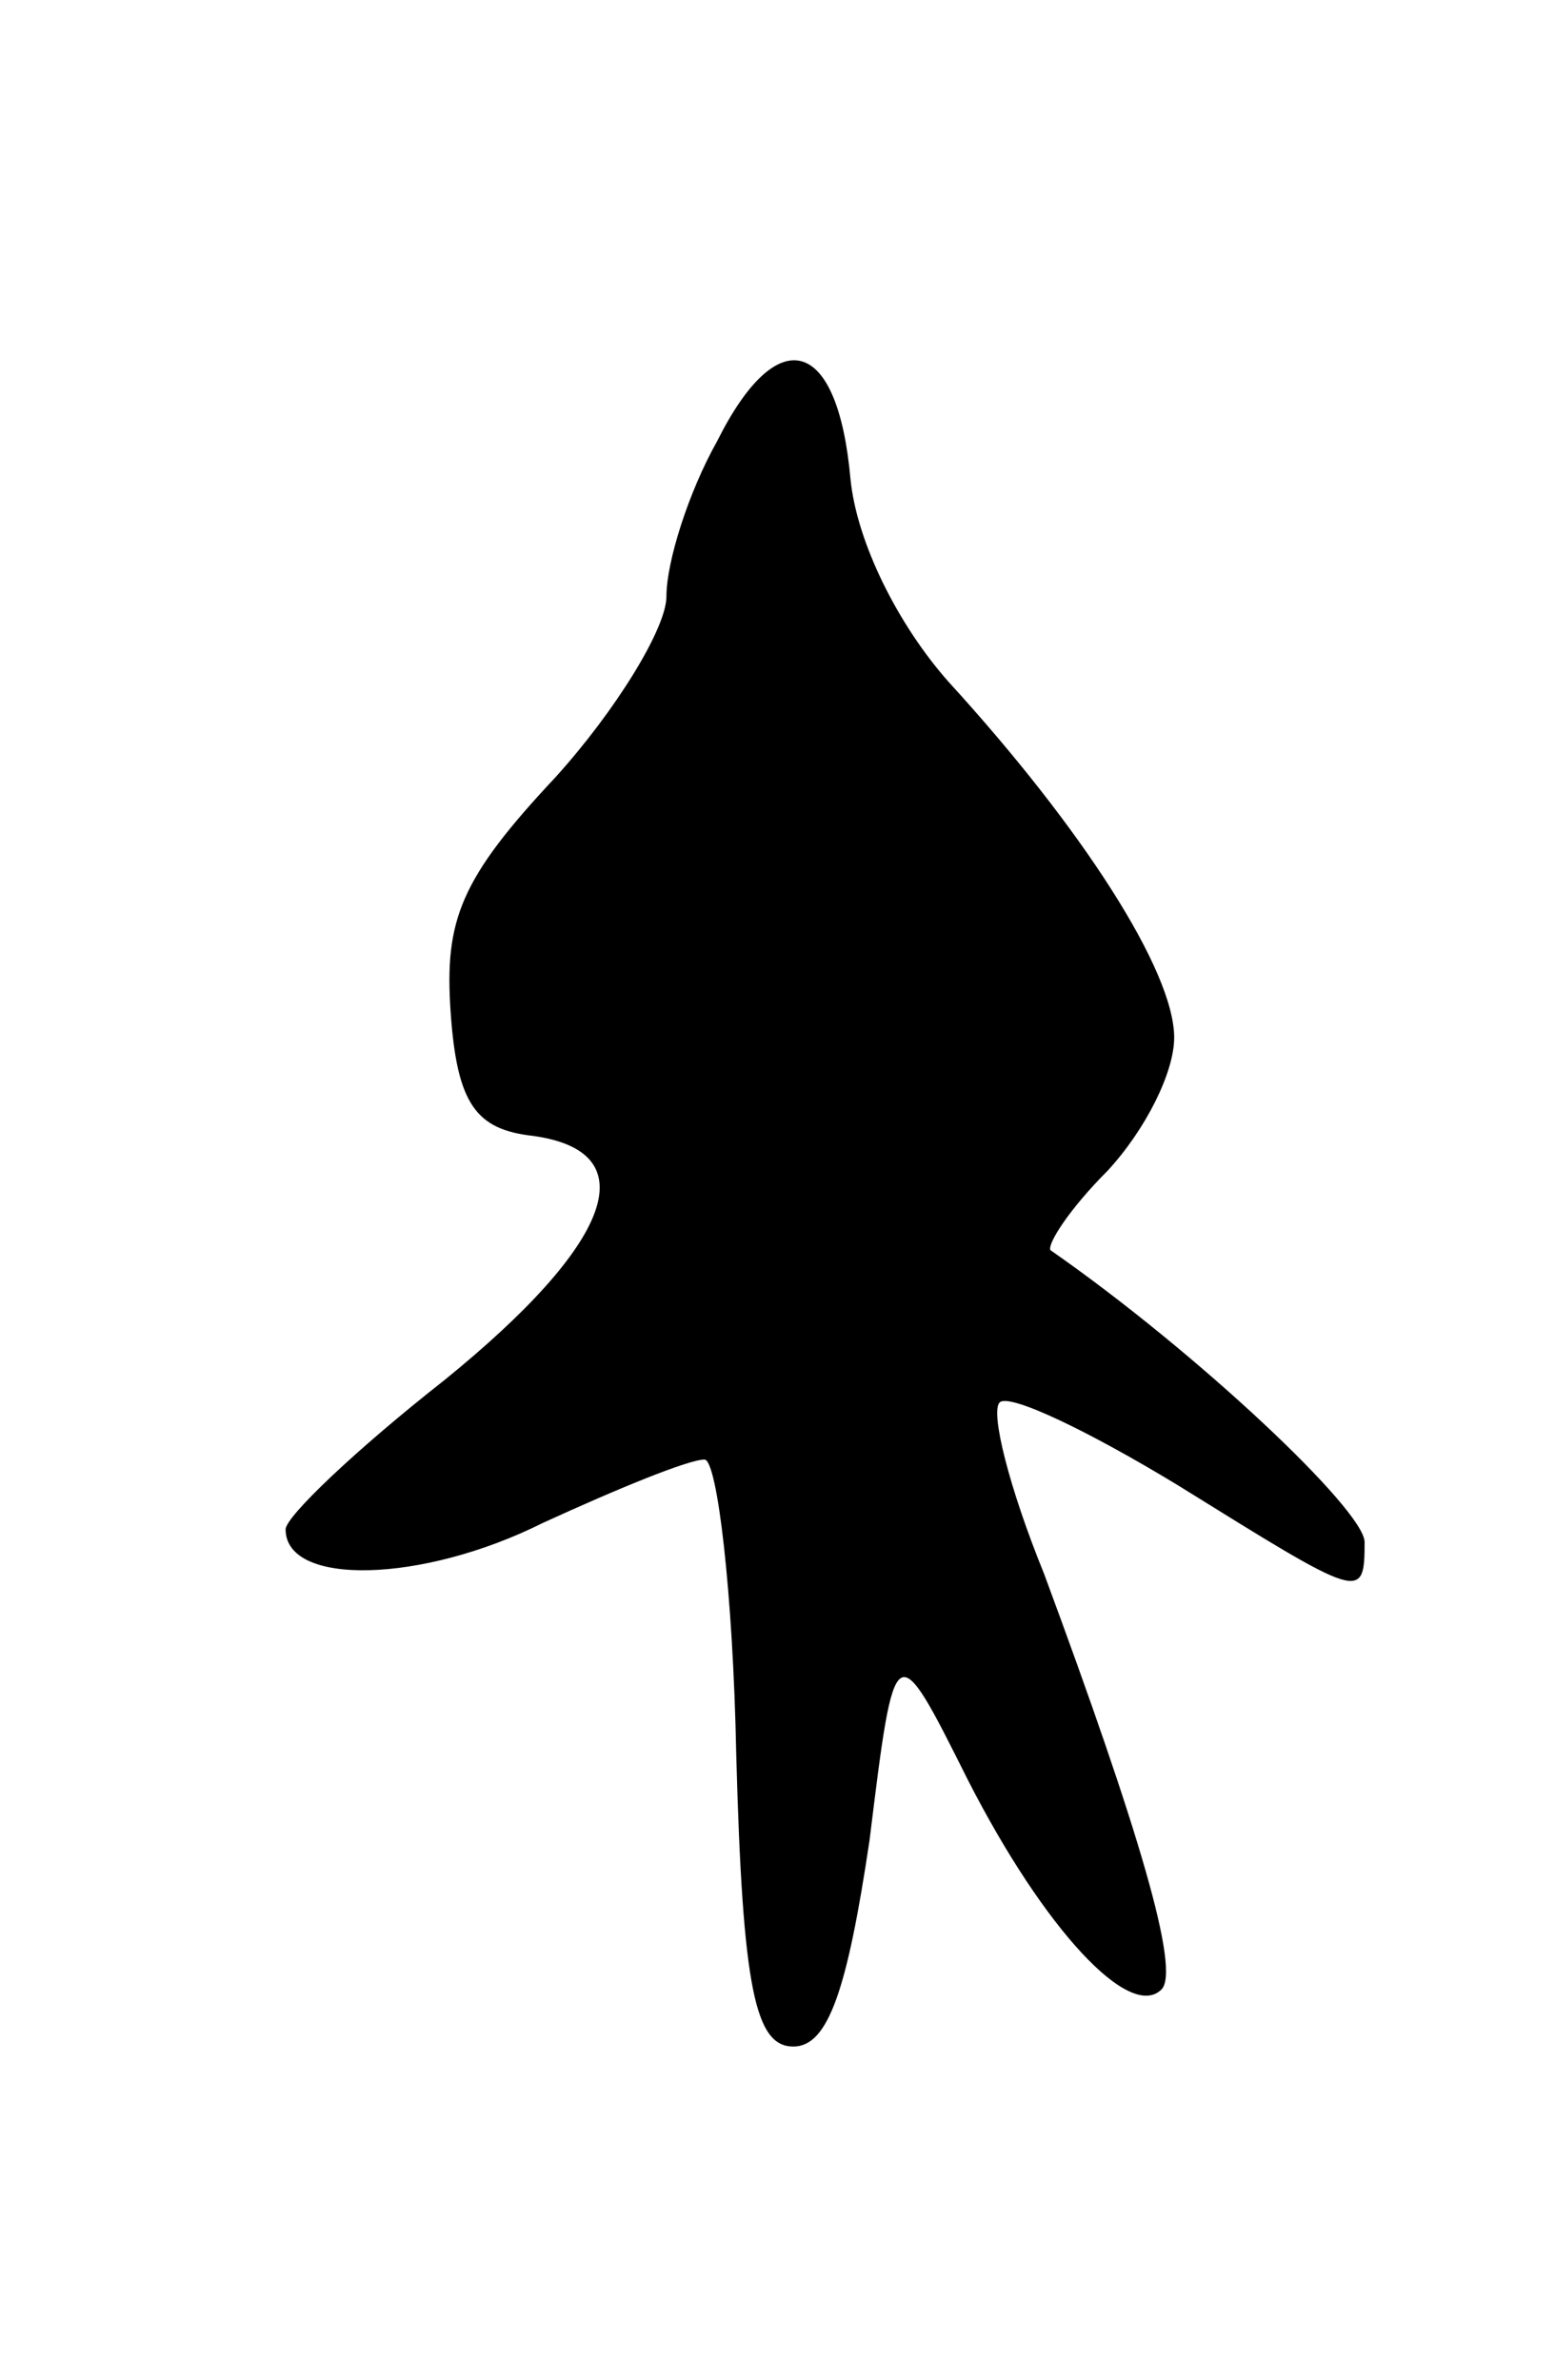 <svg version="1.0" xmlns="http://www.w3.org/2000/svg"
 width="49pt" height="75pt" viewBox="0 0 49 75"
 preserveAspectRatio="xMidYMid meet">
<g transform="translate(0,75) scale(0.1,-0.1)"
fill="#000000" stroke="none">
<path d="M226 611 c-9 -16 -16 -38 -16 -49 0 -10 -16 -36 -35 -57 -30 -32 -35
-45 -33 -74 2 -29 8 -37 26 -39 36 -5 25 -34 -28 -77 -28 -22 -50 -43 -50 -47
0 -18 43 -17 81 2 24 11 46 20 51 20 4 0 9 -42 10 -93 2 -74 6 -92 18 -92 11
0 17 18 24 65 8 65 8 65 31 19 24 -47 51 -76 61 -66 6 6 -7 50 -37 131 -11 27
-17 51 -14 54 3 3 28 -9 56 -26 58 -36 59 -37 59 -18 0 10 -53 60 -99 92 -1 2
6 13 18 25 12 13 21 31 21 42 0 21 -29 66 -71 112 -16 18 -29 44 -31 64 -4 45
-23 50 -42 12z"/>
</g>
</svg>
